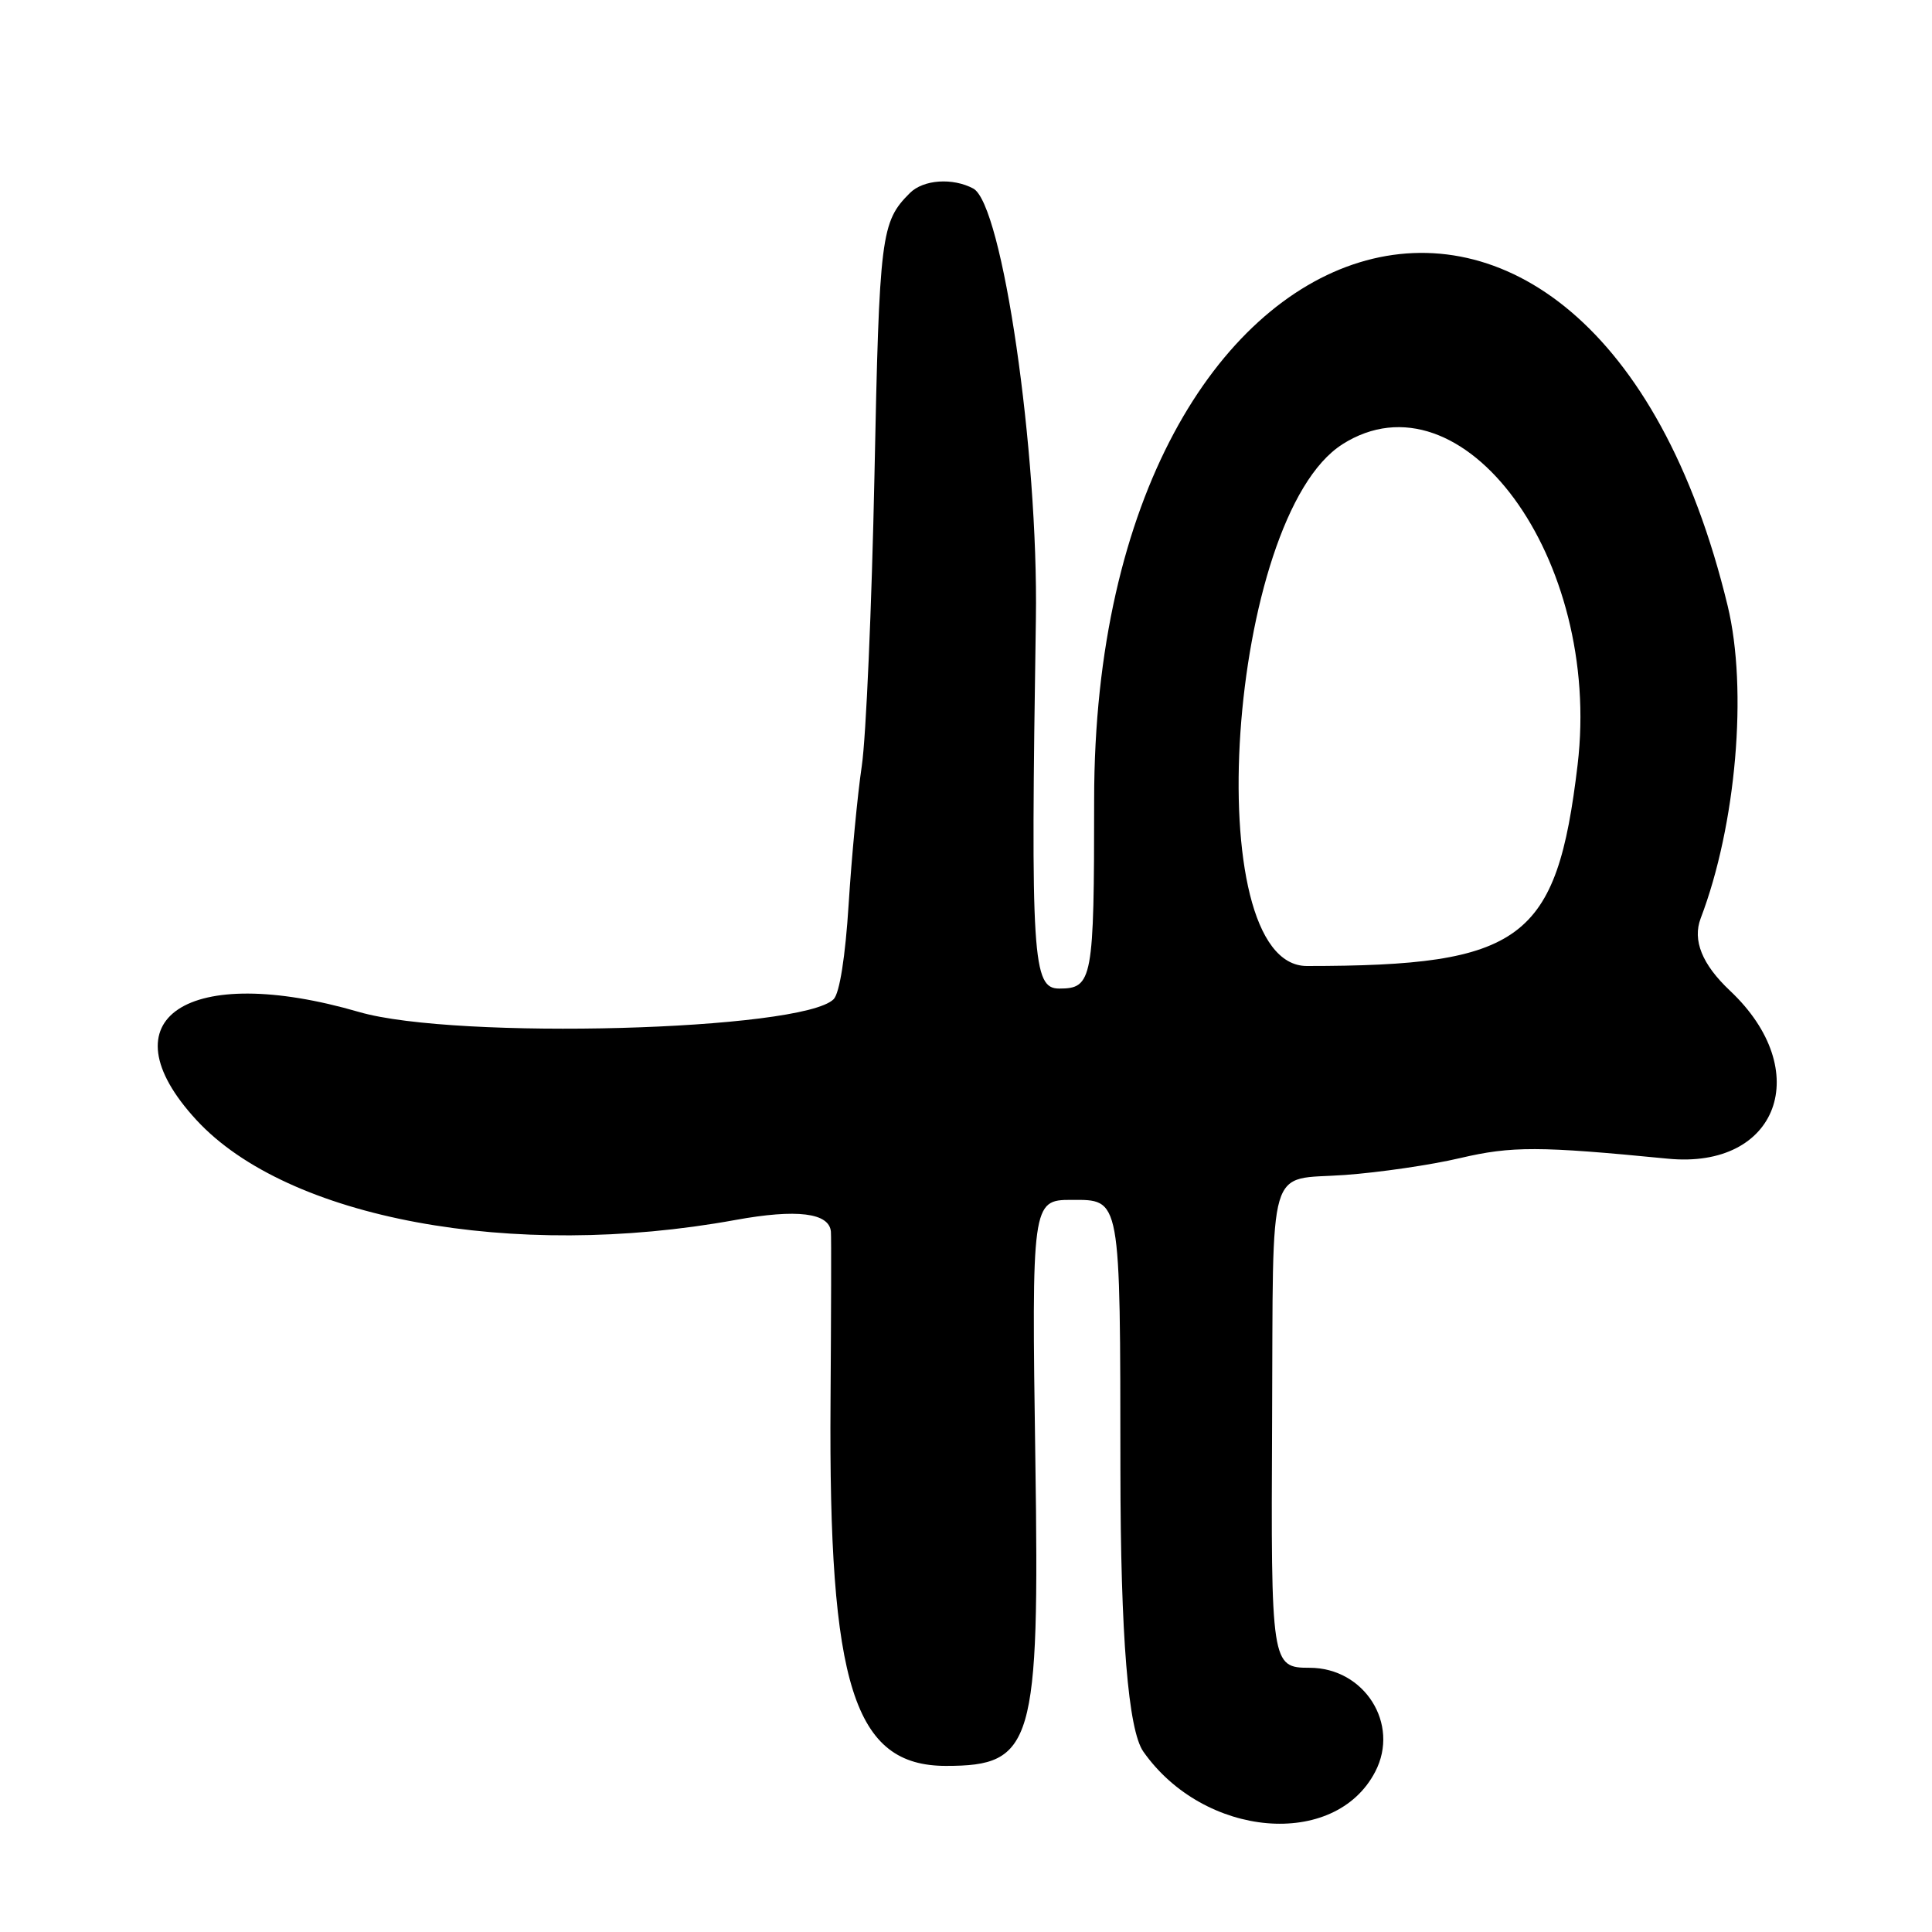 <?xml version="1.0" encoding="UTF-8"?>
<svg id="Layer_1" data-name="Layer 1" xmlns="http://www.w3.org/2000/svg" viewBox="0 0 256 256">
  <path d="M128.98,24.99c-2.75-1.47-6.63-1.2-8.42.59-3.83,3.83-4.04,5.49-4.69,37.42-.36,17.32-1.11,34.65-1.68,38.5s-1.35,12.09-1.74,18.31c-.44,6.97-1.2,11.8-1.99,12.59-4.17,4.17-50.09,5.41-62.86,1.7-22.74-6.61-33.98.85-21.57,14.31,12.06,13.08,41.92,18.62,71.43,13.24,8.13-1.48,12.43-.95,12.64,1.56.06.7.03,10.83-.05,22.51-.27,37.65,3.09,48.27,15.3,48.27,11.58,0,12.4-2.81,11.84-40.47-.5-34.05-.44-34.53,4.73-34.53,6.64,0,6.51-.7,6.54,35.81q.03,33.01,3.04,37.3c8.04,11.45,25.4,12.95,30.73,2.65,3.28-6.31-1.43-13.76-8.7-13.76-5.06,0-5.13-.43-4.97-32.63.17-35.14-.77-31.92,9.64-32.67,4.56-.33,11.43-1.33,15.28-2.24,6.84-1.6,10.45-1.59,27.5.08,14.65,1.44,19.5-11.67,8.25-22.26q-5.54-5.22-3.88-9.59c4.7-12.32,6.26-30.32,3.57-41.42-18.13-75.01-83.94-54.88-83.94,25.69,0,23.9-.21,25.04-4.63,25.04-3.54,0-3.79-3.97-3.09-49,.34-22.12-4.43-54.94-8.3-57.01ZM177.87,58.87c15.91-10.09,34.42,15.13,31.17,42.48-2.77,23.27-7.32,26.65-35.87,26.65-14.55,0-10.51-59.48,4.71-69.13Z"/>
</svg>